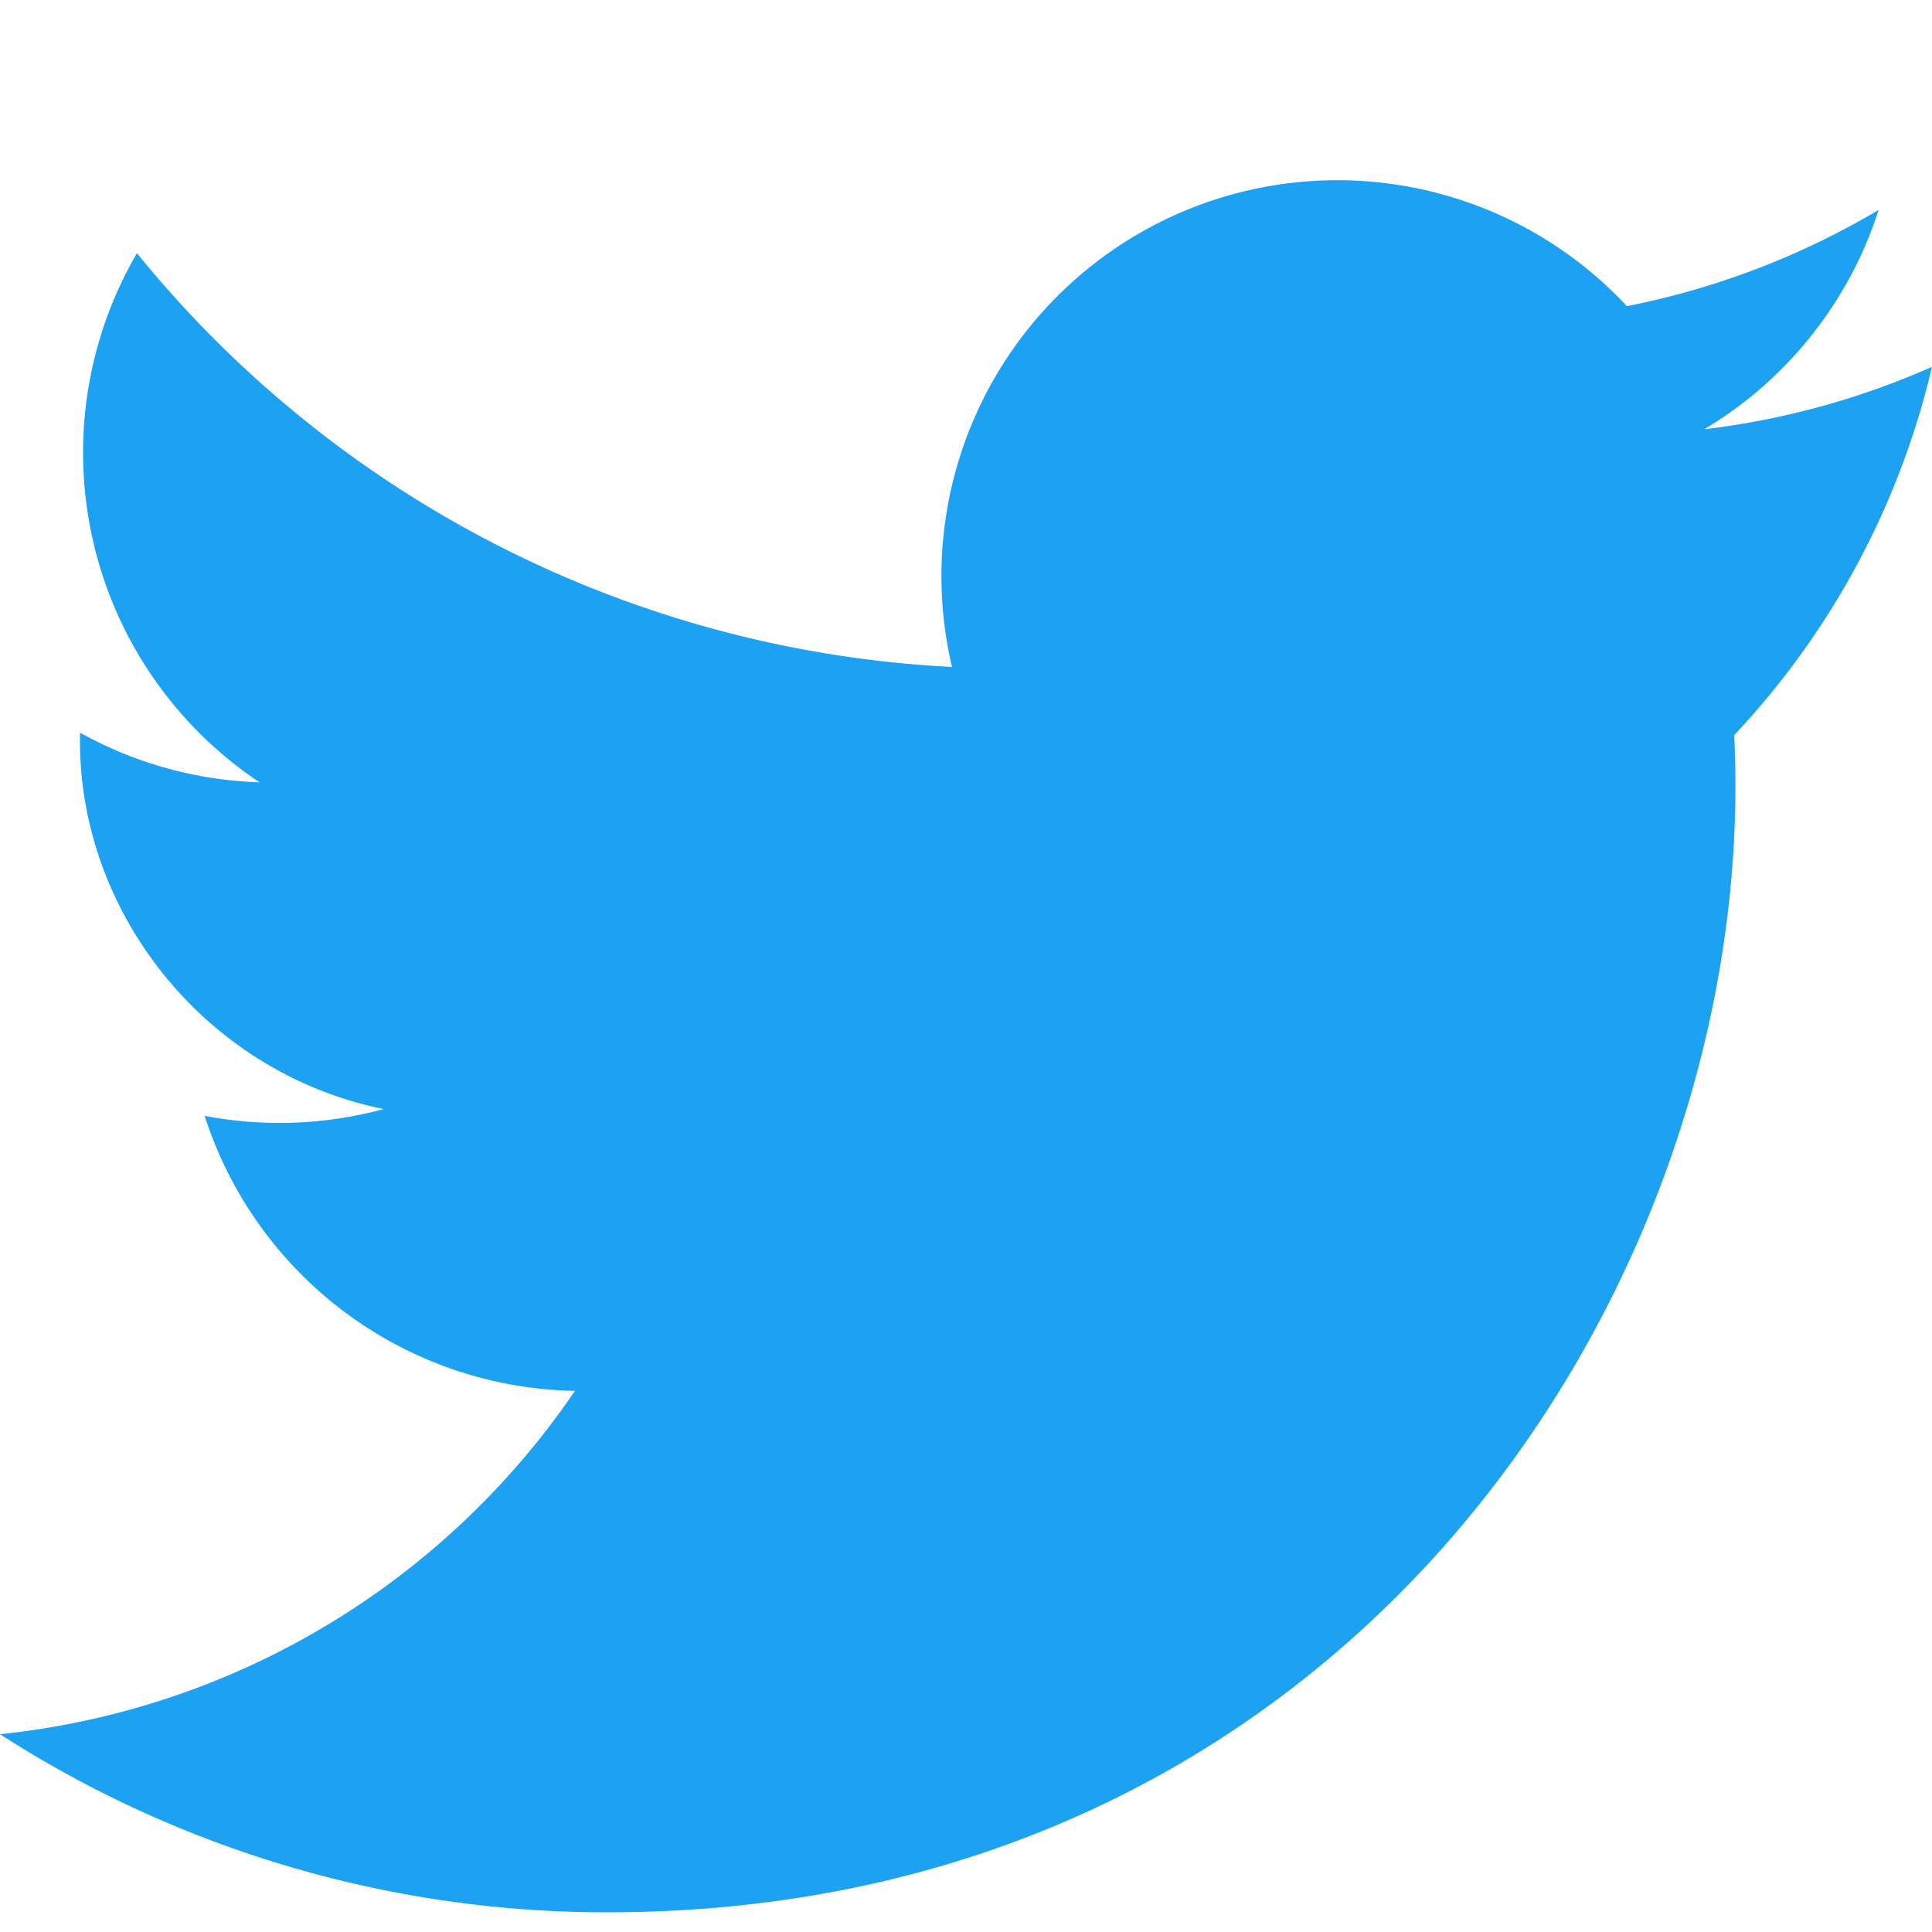 <svg xmlns="http://www.w3.org/2000/svg" viewBox="0 0 24 24" width="24" height="24">
  <path d="M24 4.557a9.83 9.83 0 01-2.828.775 4.932 4.932 0 002.165-2.724 9.864 9.864 0 01-3.127 1.195 4.918 4.918 0 00-8.384 4.482 13.944 13.944 0 01-10.125-5.14 4.922 4.922 0 001.523 6.573 4.9 4.9 0 01-2.229-.616c-.054 2.18 1.522 4.217 3.771 4.675a4.936 4.936 0 01-2.224.084 4.923 4.923 0 004.6 3.417A9.868 9.868 0 010 21.543a13.901 13.901 0 007.548 2.212c9.056 0 14.01-7.496 14.01-13.986 0-.214-.005-.426-.015-.637A10.025 10.025 0 0024 4.557z" fill="#1DA1F2"/>
</svg>
